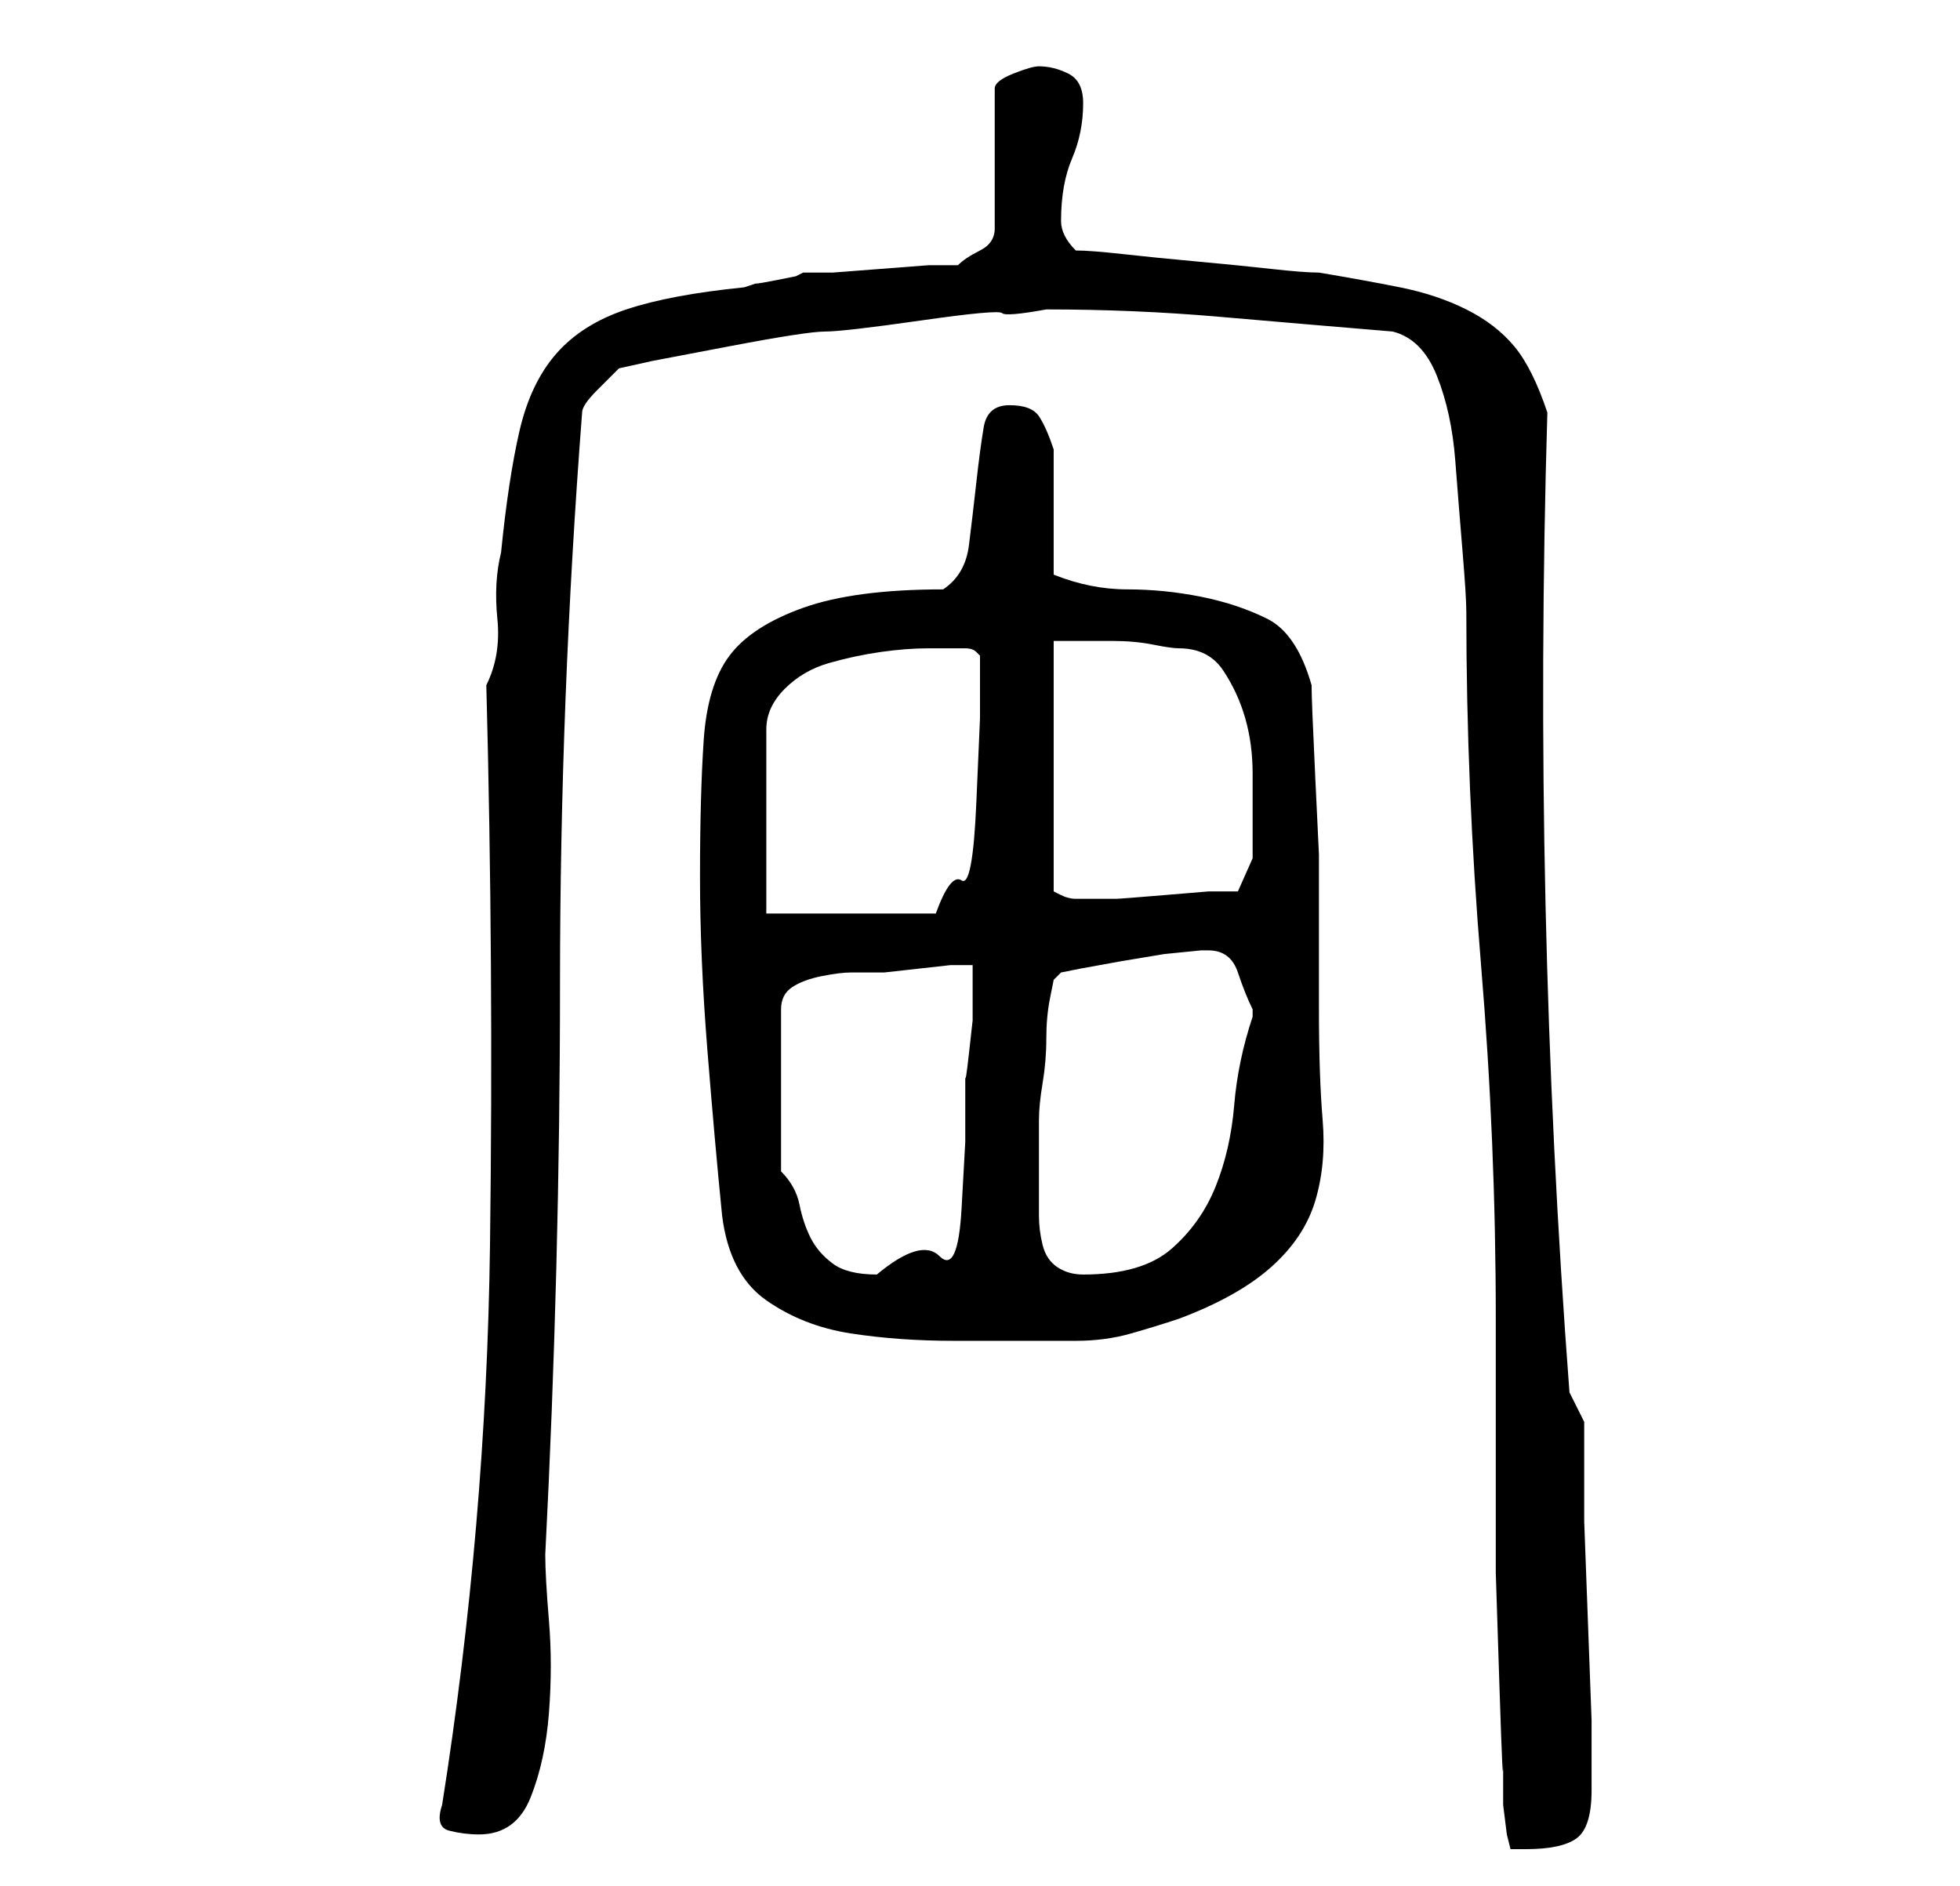 <?xml version="1.0" standalone="no"?>
<!DOCTYPE svg PUBLIC "-//W3C//DTD SVG 1.1//EN" "http://www.w3.org/Graphics/SVG/1.1/DTD/svg11.dtd" >
<svg xmlns="http://www.w3.org/2000/svg" xmlns:xlink="http://www.w3.org/1999/xlink" version="1.1" viewBox="-10 0 266 256">
   <path fill="currentColor"
d="M132 42q12 0 23.5 1t23.5 2q4 1 6 6t2.5 11.5t1 12.5t0.5 8q0 24 2 48t2 48v6v12v16.5t0.5 15.5t0.5 10v2v4t0.5 4l0.5 2h2q5 0 7 -1.5t2 -6.5v-1v-8.5t-0.5 -13.5t-0.5 -13.5v-8.5v-5t-2 -4q-5 -66 -3 -133q-2 -6 -4.5 -9t-6.5 -5t-9 -3t-11 -2q-2 0 -6.5 -0.5t-10 -1
t-10 -1t-6.5 -0.5q-1 -1 -1.5 -2t-0.5 -2q0 -5 1.5 -8.5t1.5 -7.5q0 -3 -2 -4t-4 -1q-1 0 -3.5 1t-2.5 2v19q0 2 -2 3t-3 2h-4t-6.5 0.5t-6.5 0.5h-4l-1 0.5t-2.5 0.5t-3 0.5l-1.5 0.5q-10 1 -16 3t-9.5 6t-5 10.5t-2.5 16.5q-1 4 -0.5 9t-1.5 9q1 38 0.5 76t-6.5 76
q-1 3 1 3.5t4 0.5q5 0 7 -5t2.5 -11.5t0 -12.5t-0.5 -9q2 -39 2 -77.5t3 -77.5q0 -1 2 -3l3 -3l4.5 -1t10.5 -2t13 -2t13 -1.5t11 -1t6 -0.5zM85 119q0 11 1 23.5t2 22.5q1 8 6 11.5t11.5 4.5t14 1h13.5h3q4 0 7.5 -1t6.5 -2q8 -3 12.5 -7t6 -9t1 -11t-0.5 -15v-11v-10
t-0.5 -10.5t-0.5 -12.5q-2 -7 -6 -9t-9 -3t-10 -1t-10 -2v-3v-5v-5v-4q-1 -3 -2 -4.5t-4 -1.5t-3.5 3t-1 7.5t-1 8.5t-3.5 6q-12 0 -19 2.5t-10 6.5t-3.5 11.5t-0.5 18.5zM96 159v-22q0 -2 1.5 -3t4 -1.5t4 -0.5h1.5h3t4.5 -0.5t4.5 -0.5h3v3v4.5t-0.5 4.5t-0.5 3v9t-0.5 9
t-3 6.5t-8.5 2.5q-4 0 -6 -1.5t-3 -3.5t-1.5 -4.5t-2.5 -4.5zM131 161v-9q0 -2 0.5 -5t0.5 -6t0.5 -5.5l0.5 -2.5l1 -1l2.5 -0.5t5.5 -1l6 -1t5 -0.5h1q3 0 4 3t2 5v0v1q-2 6 -2.5 12t-2.5 11t-6 8.5t-12 3.5q-2 0 -3.5 -1t-2 -3t-0.5 -4v-4zM116 88h5q1 0 1.5 0.5l0.5 0.5
v1v7.5t-0.5 11.5t-2 10.5t-3.5 4.5h-23v-25q0 -3 2.5 -5.5t6 -3.5t7 -1.5t6.5 -0.5zM133 87h3.5h4.5q3 0 5.5 0.5t3.5 0.5q4 0 6 3t3 6.5t1 7.5v7v4.5t-2 4.5h-4t-6 0.5t-6.5 0.5h-4.5h-1v0q-1 0 -2 -0.5l-1 -0.5v-34z" />
</svg>

